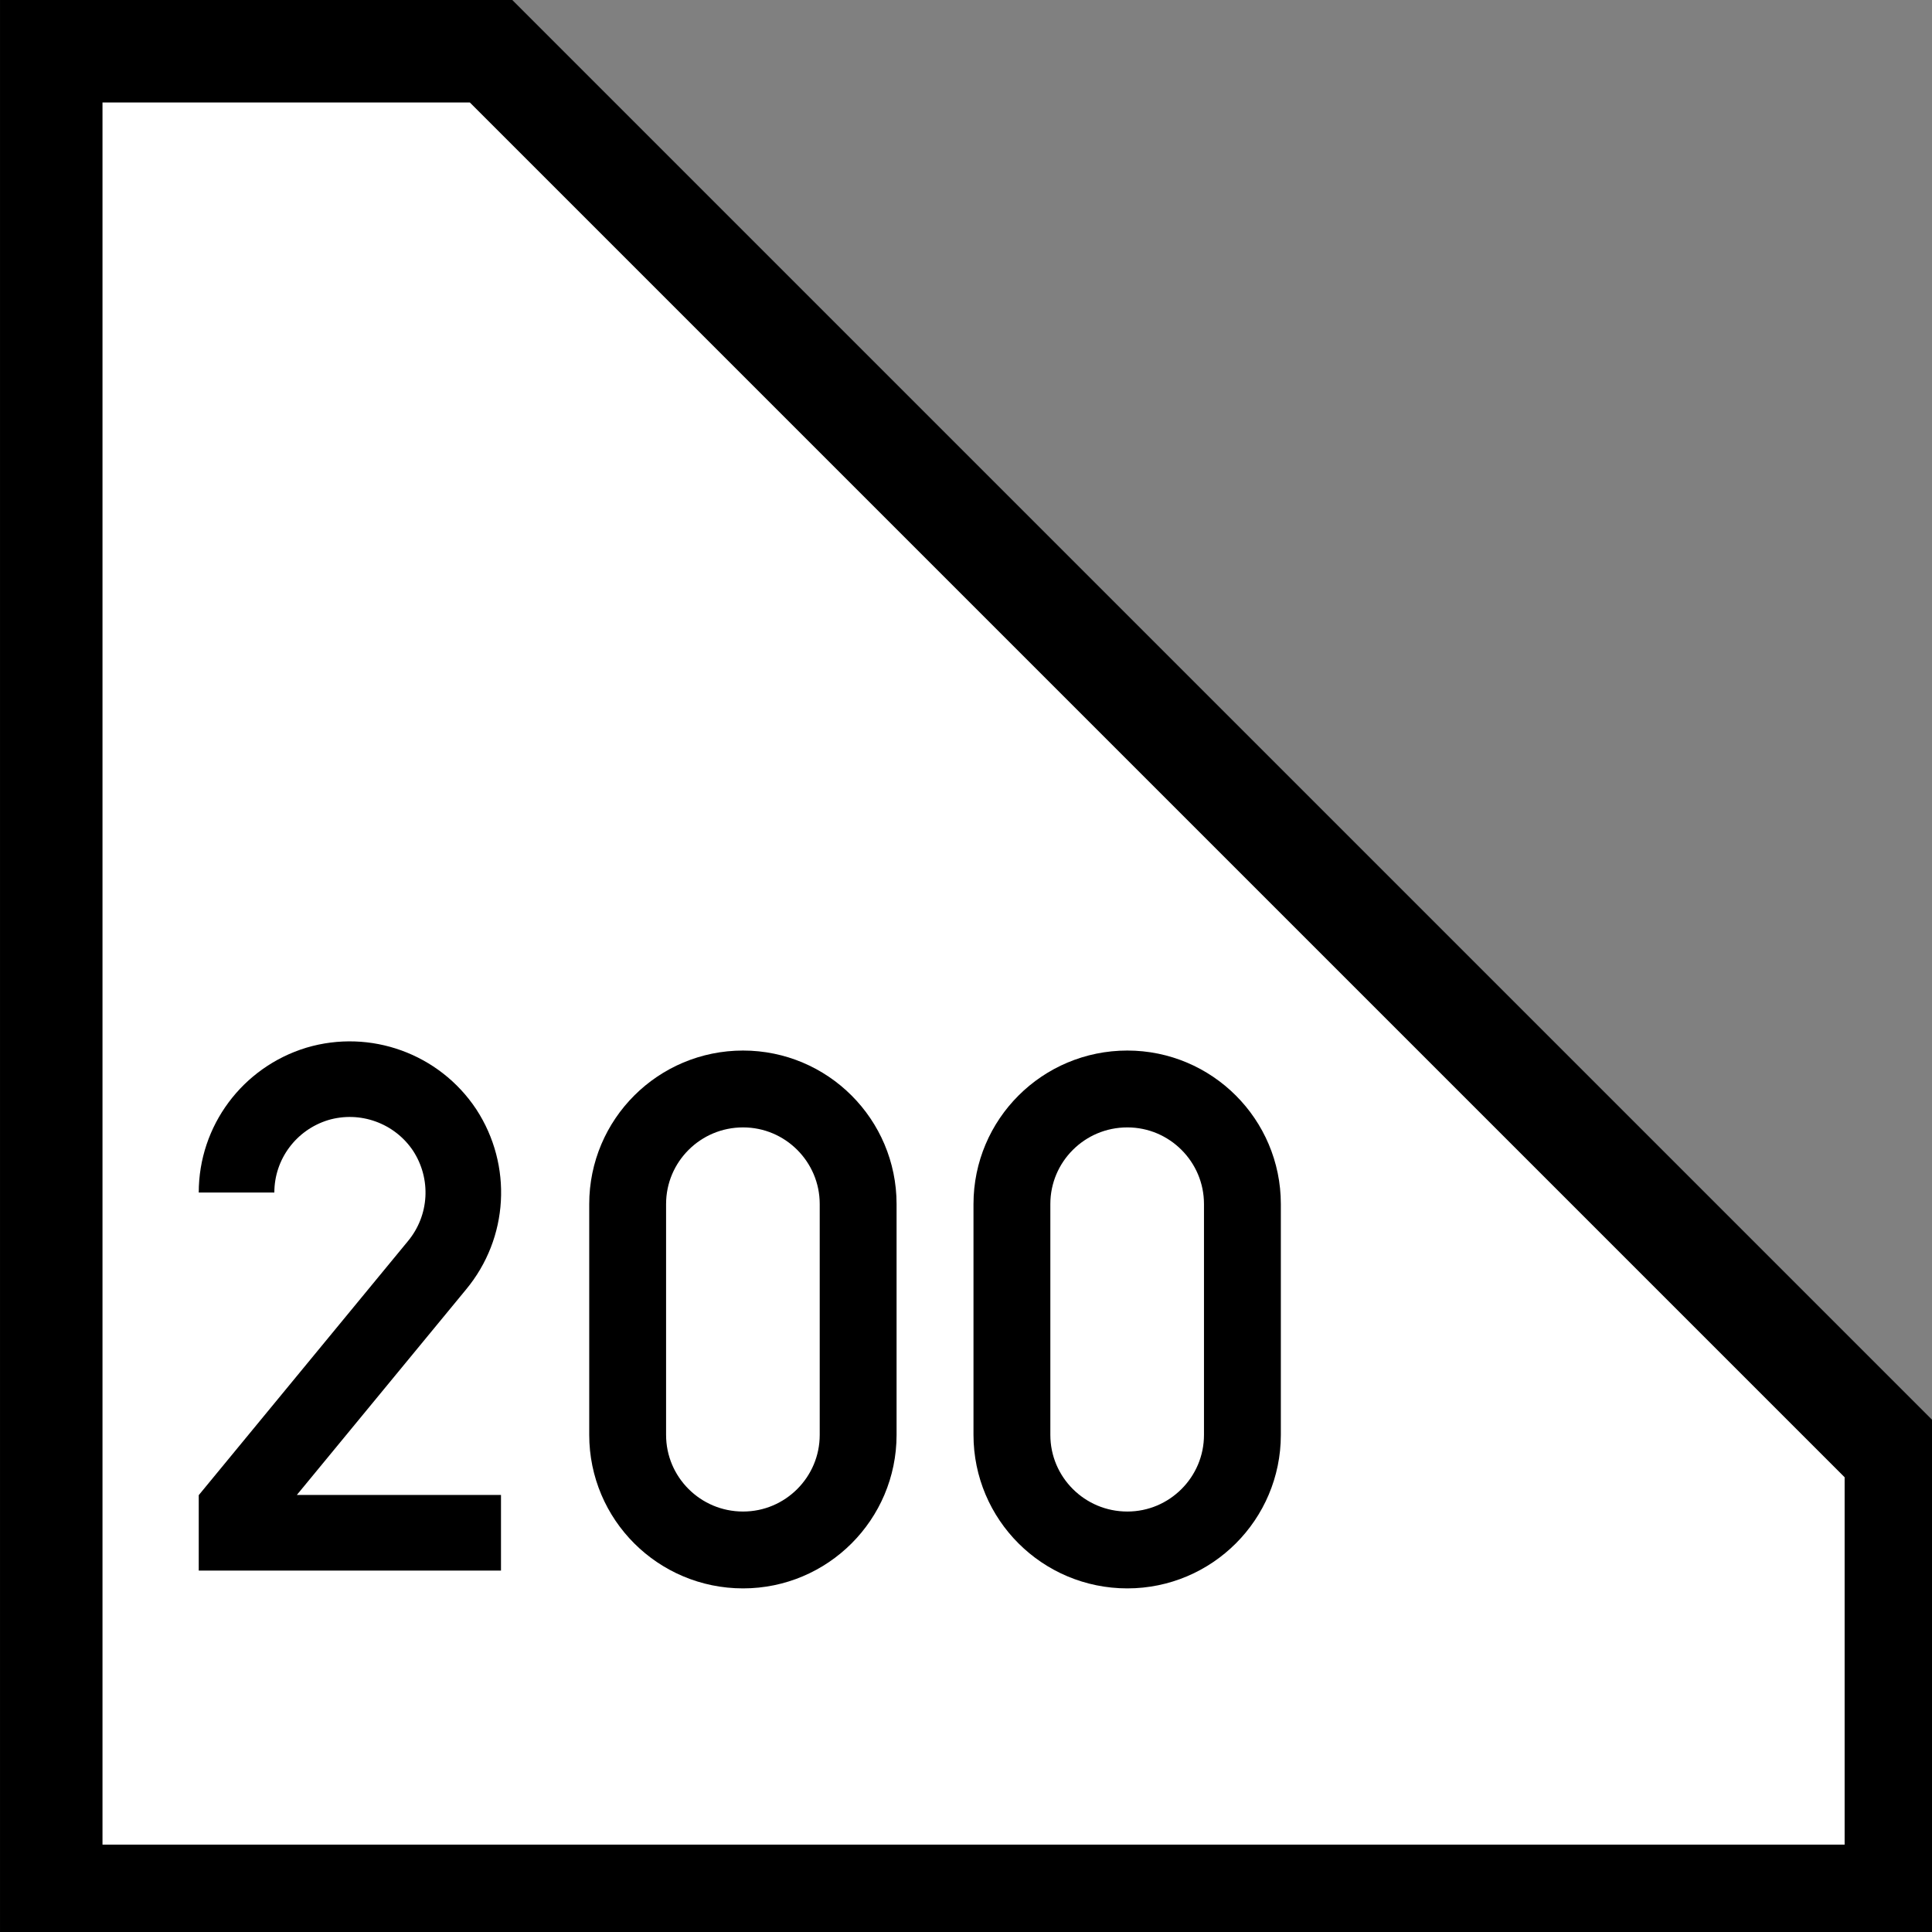 <?xml version="1.0" encoding="UTF-8"?>
<svg xmlns="http://www.w3.org/2000/svg" xmlns:xlink="http://www.w3.org/1999/xlink" width="23" height="23" viewBox="0 0 23 23">
<rect x="0" y="0" width="23" height="23" fill="#808080" stroke="none"/>
<path fill-rule="nonzero" fill="rgb(100%, 100%, 100%)" fill-opacity="1" stroke-width="20" stroke-linecap="square" stroke-linejoin="miter" stroke="rgb(0%, 0%, 0%)" stroke-opacity="1" stroke-miterlimit="5" d="M 10.003 369.997 L 10.003 10.003 L 95.839 10.003 L 369.997 284.161 L 369.997 369.997 Z M 10.003 369.997 " transform="matrix(0.061, 0, 0, 0.061, 0, 0)"/>
<path fill="none" stroke-width="50" stroke-linecap="butt" stroke-linejoin="miter" stroke="rgb(0%, 0%, 0%)" stroke-opacity="1" stroke-miterlimit="4" d="M 375 159.943 C 375 126.814 396.728 97.772 428.351 88.091 C 460.19 78.625 494.395 91.103 512.681 118.639 C 530.752 146.39 528.816 182.532 507.518 208.132 L 375 369.047 L 375 384.966 L 549.898 384.966 " transform="matrix(0.018, 0, 0, 0.018, -3.934, 11.318)"/>
<path fill="none" stroke-width="15" stroke-linecap="butt" stroke-linejoin="miter" stroke="rgb(0%, 0%, 0%)" stroke-opacity="1" stroke-miterlimit="4" d="M 242.469 280.031 C 242.469 292.422 232.401 302.49 220.01 302.49 C 207.554 302.49 197.486 292.422 197.486 280.031 L 197.486 234.983 C 197.486 222.592 207.554 212.524 220.01 212.524 C 232.401 212.524 242.469 222.592 242.469 234.983 Z M 242.469 280.031 " transform="matrix(0.061, 0, 0, 0.061, 0, 0)"/>
<path fill="none" stroke-width="15" stroke-linecap="butt" stroke-linejoin="miter" stroke="rgb(0%, 0%, 0%)" stroke-opacity="1" stroke-miterlimit="4" d="M 167.476 280.031 C 167.476 292.422 157.408 302.49 145.017 302.49 C 132.561 302.49 122.493 292.422 122.493 280.031 L 122.493 234.983 C 122.493 222.592 132.561 212.524 145.017 212.524 C 157.408 212.524 167.476 222.592 167.476 234.983 Z M 167.476 280.031 " transform="matrix(0.061, 0, 0, 0.061, 0, 0)"/>
</svg>
